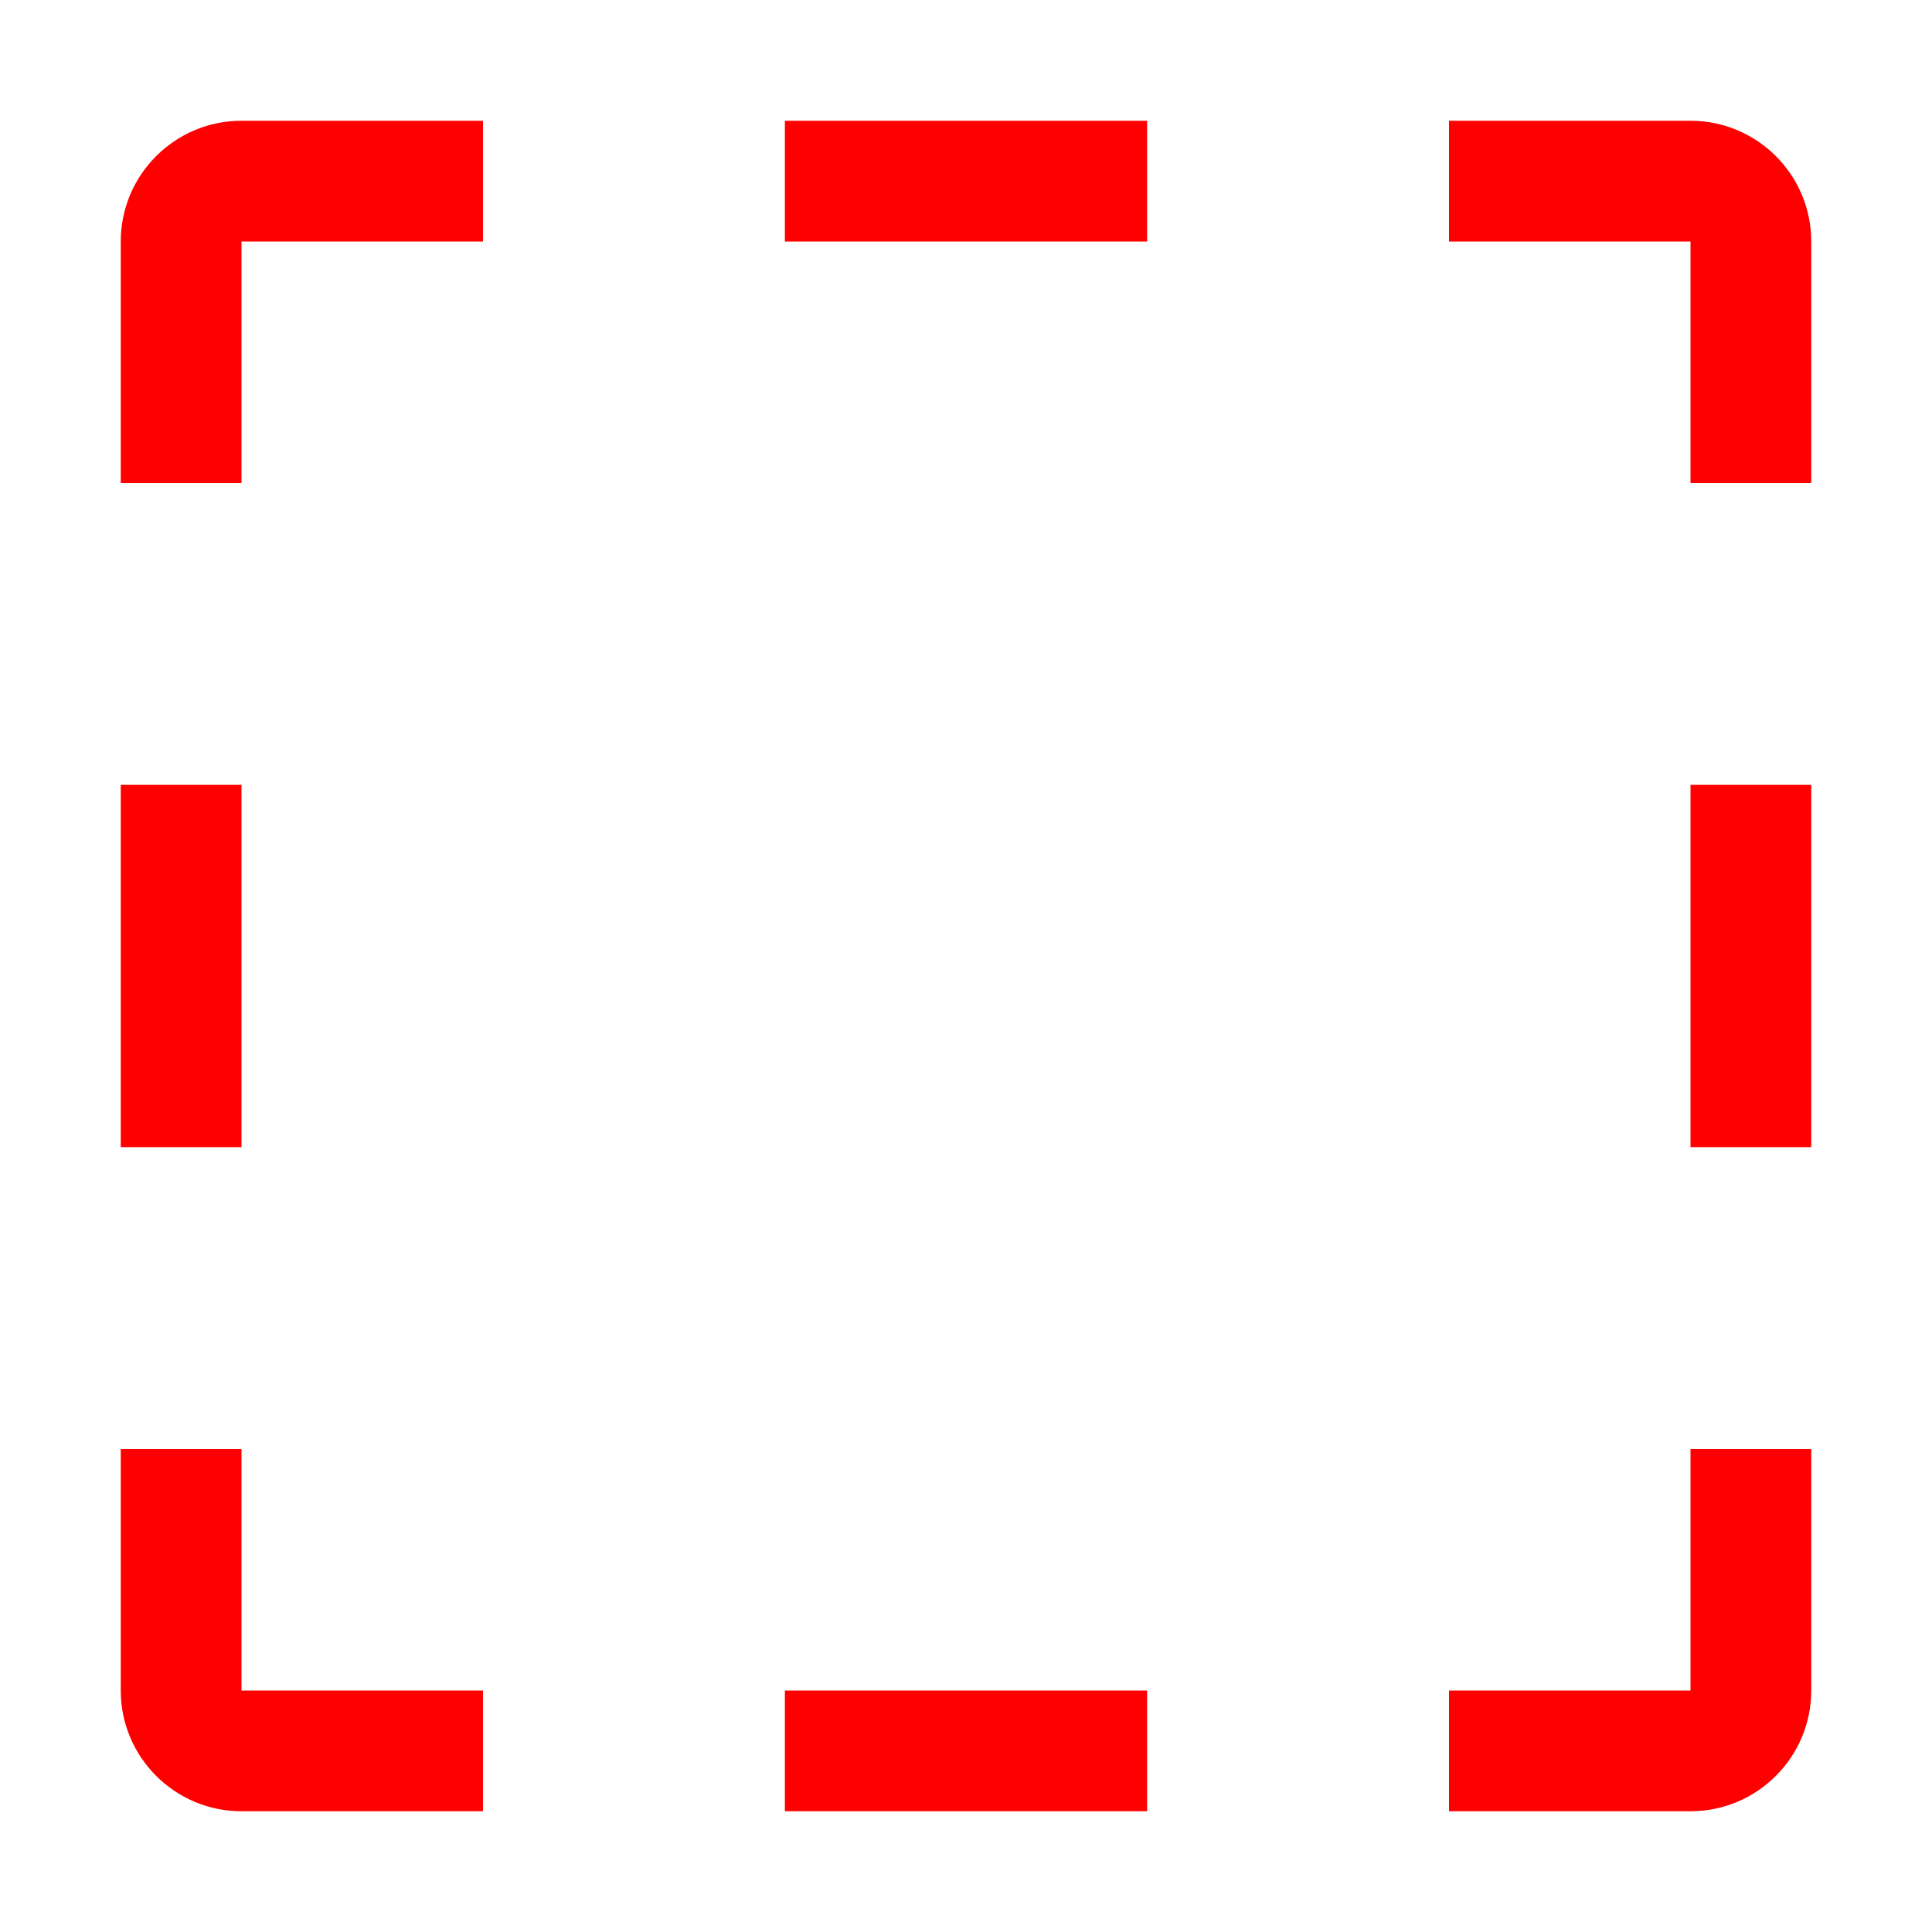 <svg height="16" viewBox="0 0 16 16" width="16" xmlns="http://www.w3.org/2000/svg"><path d="m4 15h-2c-.552 0-1-.448-1-1v-2h1v2h2zm5.5-1v1h-3v-1zm4.5 0v-2h1v2c0 .552-.448 1-1 1h-2v-1zm-13-7.5h1v3h-1zm13 0h1v3h-1zm0-4.5h-2v-1h2c.552 0 1 .448 1 1v2h-1zm-7.5 0v-1h3v1zm-4.5 0v2h-1v-2c0-.552.448-1 1-1h2v1z" fill="#f00"/></svg>